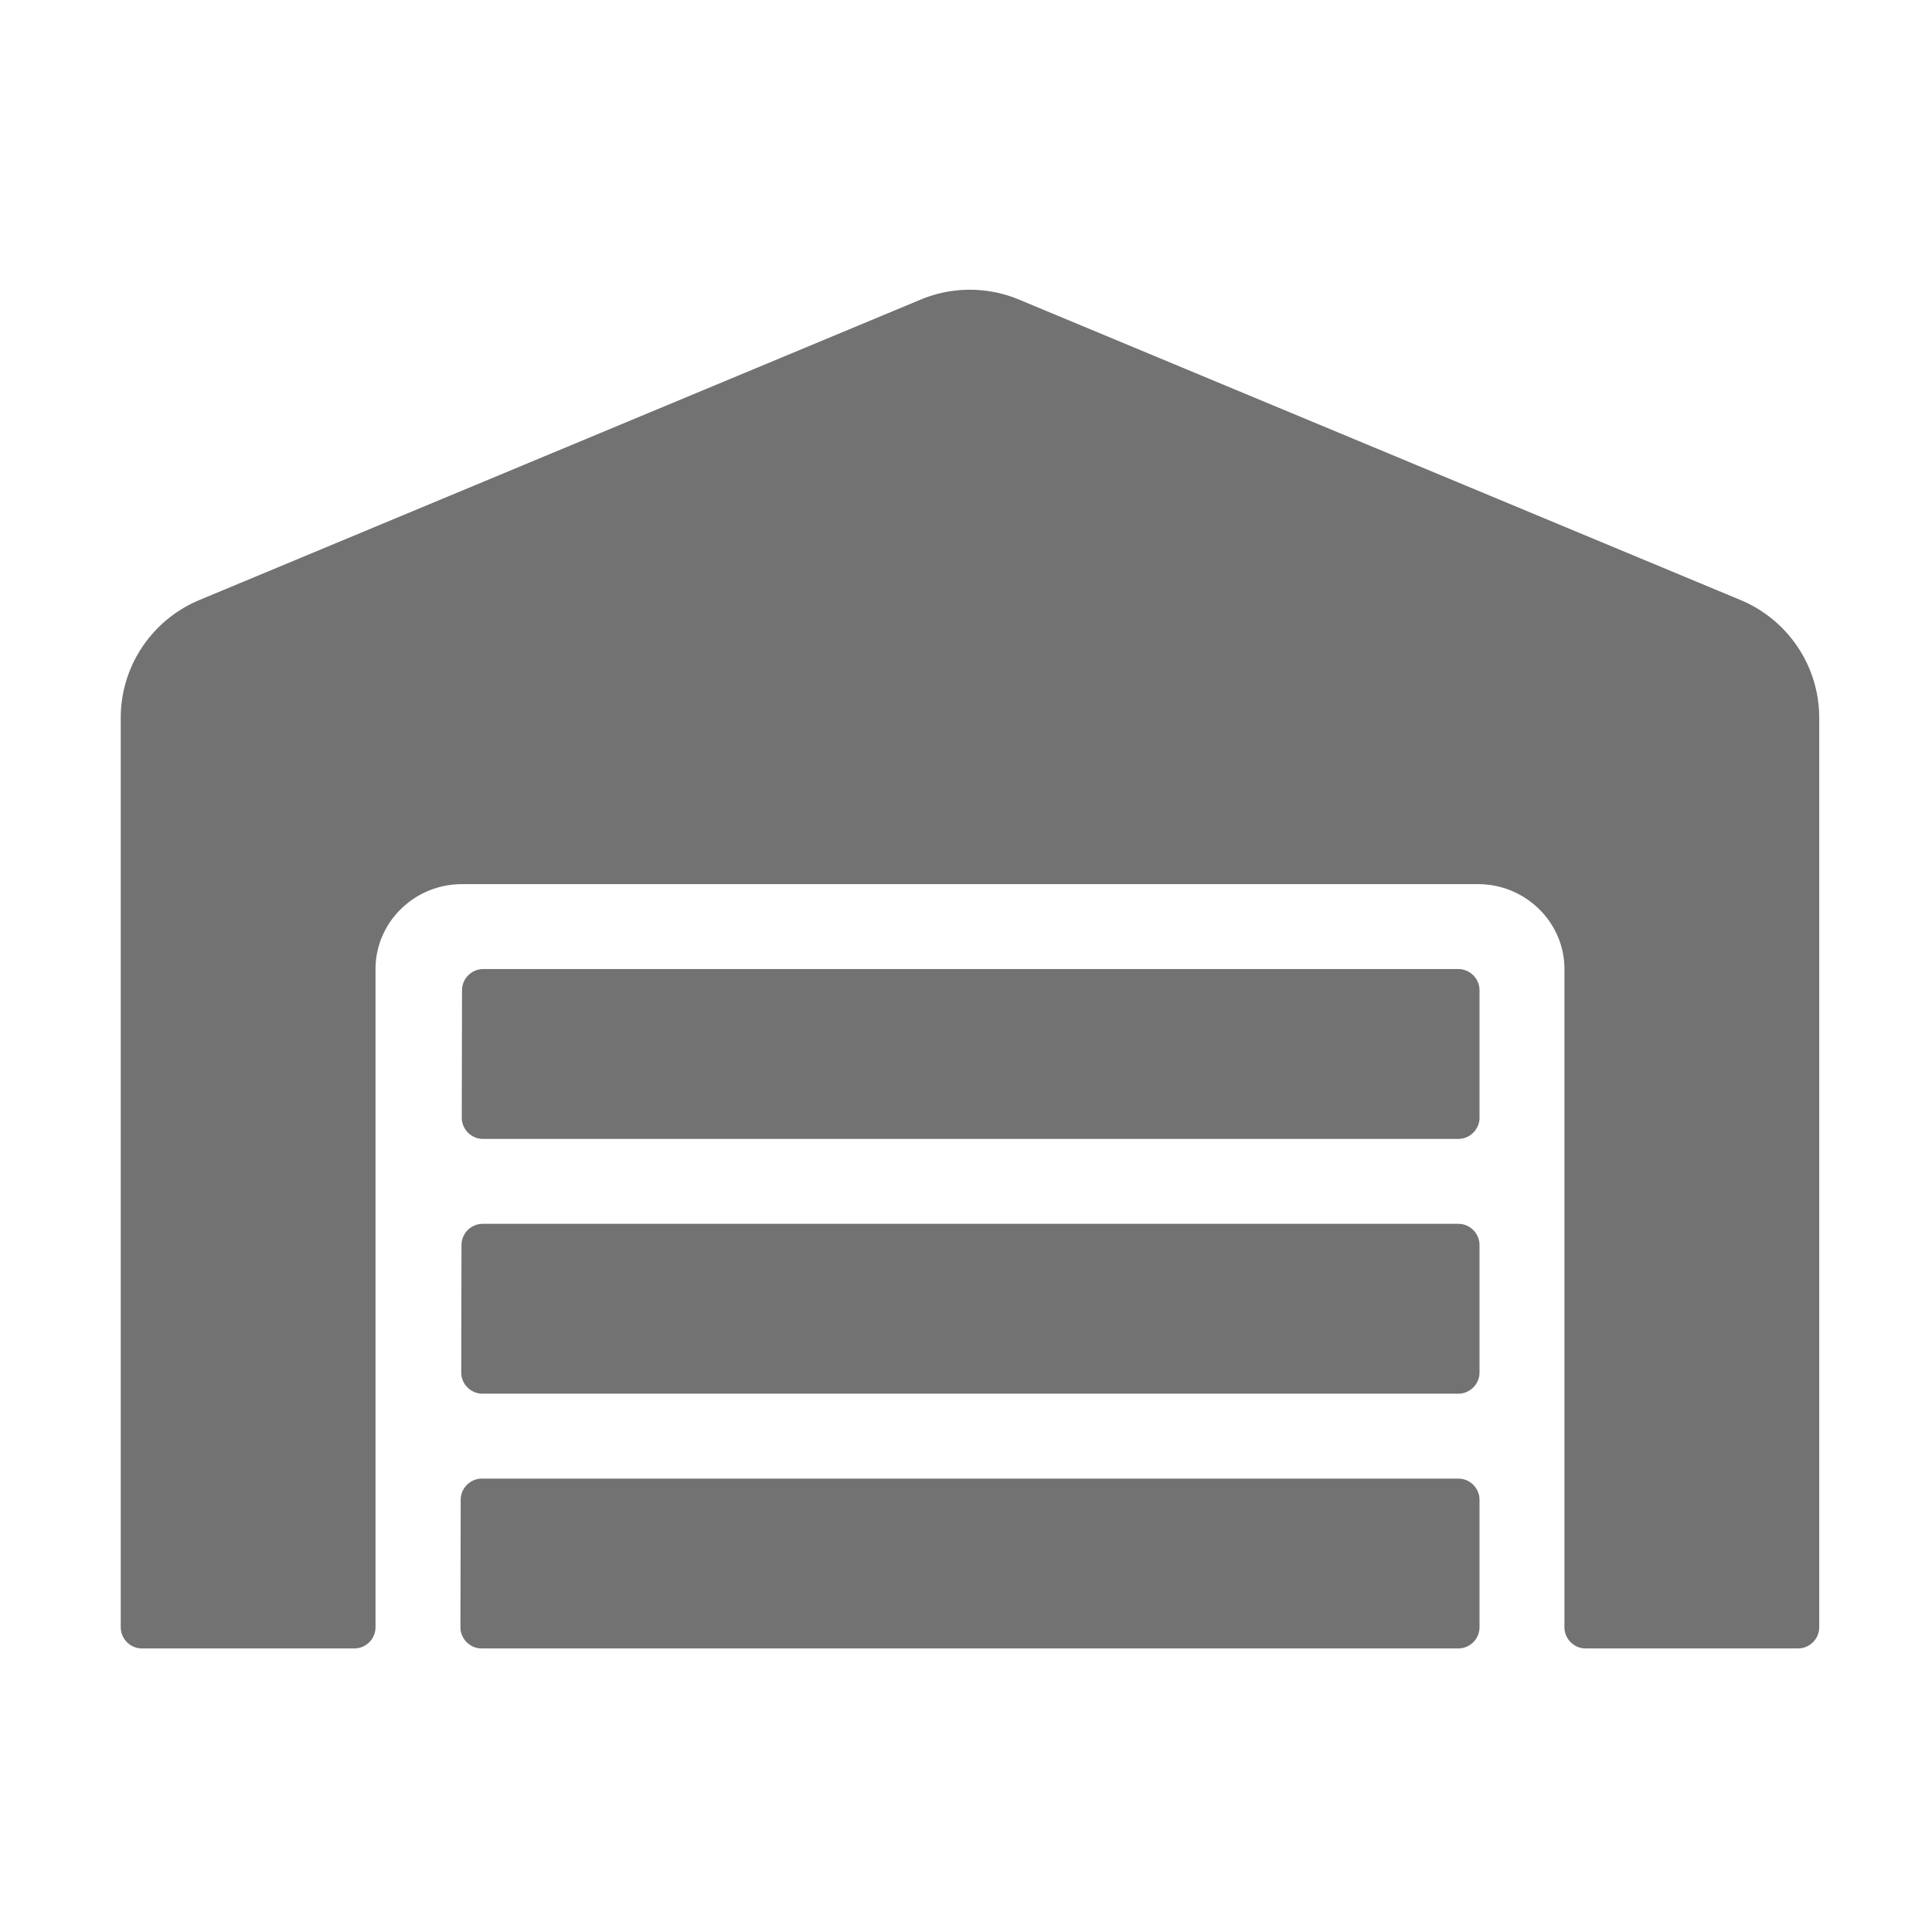﻿<?xml version='1.0' encoding='UTF-8'?>
<svg viewBox="-2 -4.798 32 32" xmlns="http://www.w3.org/2000/svg">
  <g transform="matrix(0.999, 0, 0, 0.999, 0, 0)">
    <g transform="matrix(0.044, 0, 0, 0.044, 0, 0)">
      <path d="M504, 352L136.4, 352C132, 352 128.4, 355.6 128.4, 360L128.3, 408C128.3, 412.4 131.9, 416 136.3, 416L504, 416C508.4, 416 512, 412.4 512, 408L512, 360C512, 355.6 508.4, 352 504, 352zM504, 448L136.1, 448C131.7, 448 128.1, 451.6 128.1, 456L128, 504C128, 508.4 131.6, 512 136, 512L504, 512C508.4, 512 512, 508.4 512, 504L512, 456C512, 451.6 508.4, 448 504, 448zM504, 256L136.6, 256C132.2, 256 128.6, 259.6 128.6, 264L128.5, 312C128.5, 316.4 132.1, 320 136.5, 320L504, 320C508.4, 320 512, 316.4 512, 312L512, 264C512, 259.6 508.4, 256 504, 256zM610.5, 117L338.4, 3.7A48.15 48.15 0 0 0 301.5, 3.7L29.5, 117C11.7, 124.5 0, 141.9 0, 161.3L0, 504C0, 508.4 3.6, 512 8, 512L88, 512C92.4, 512 96, 508.4 96, 504L96, 256C96, 238.4 110.6, 224 128.6, 224L511.4, 224C529.4, 224 544, 238.4 544, 256L544, 504C544, 508.4 547.6, 512 552, 512L632, 512C636.4, 512 640, 508.4 640, 504L640, 161.3C640, 141.9 628.3, 124.5 610.5, 117z" fill="#727272" fill-opacity="1" class="Black" />
    </g>
  </g>
</svg>